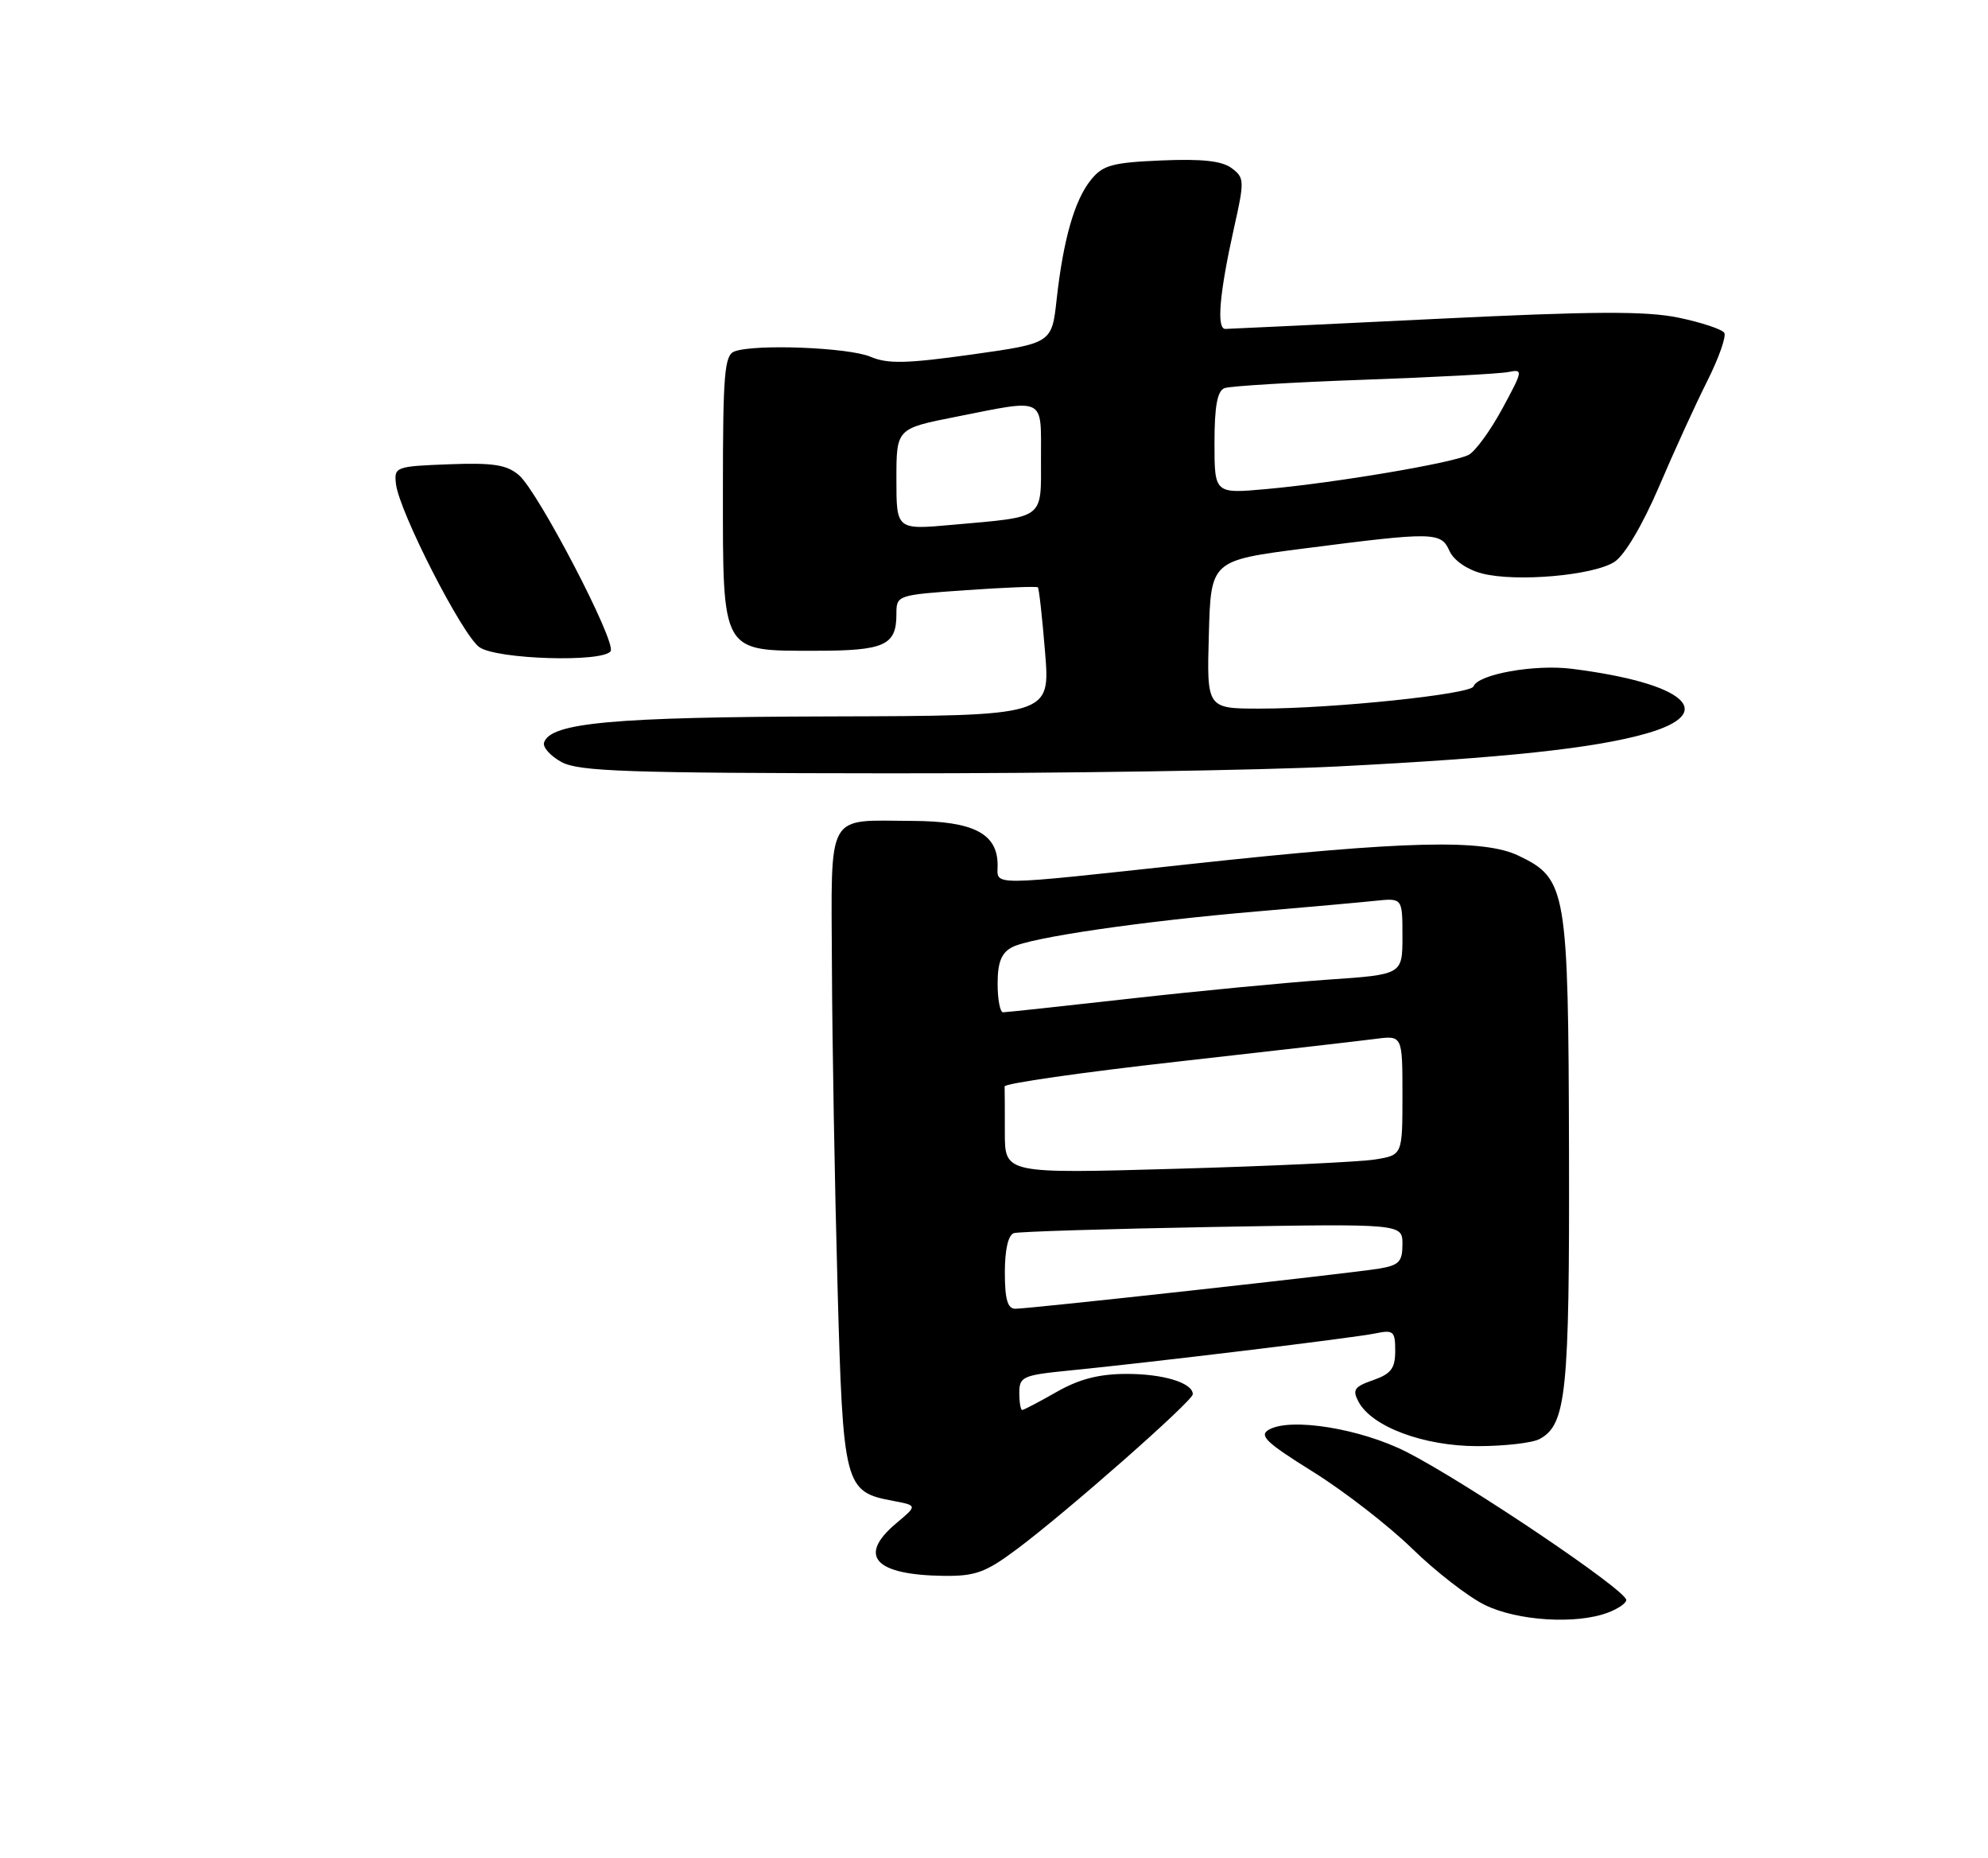 <?xml version="1.0" encoding="UTF-8" standalone="no"?>
<!DOCTYPE svg PUBLIC "-//W3C//DTD SVG 1.1//EN" "http://www.w3.org/Graphics/SVG/1.1/DTD/svg11.dtd" >
<svg xmlns="http://www.w3.org/2000/svg" xmlns:xlink="http://www.w3.org/1999/xlink" version="1.1" viewBox="0 0 275 257">
 <g >
 <path fill="currentColor"
d=" M 222.43 223.02 C 223.85 222.49 224.98 221.70 224.96 221.27 C 224.89 219.87 202.77 204.98 194.56 200.80 C 188.22 197.58 178.58 196.01 175.55 197.71 C 174.10 198.52 175.10 199.48 181.63 203.55 C 185.92 206.22 192.08 211.00 195.32 214.15 C 198.55 217.31 203.07 220.81 205.35 221.94 C 209.84 224.17 218.06 224.69 222.43 223.02 Z  M 140.66 214.25 C 147.58 209.09 165.00 193.75 165.00 192.82 C 165.00 191.25 160.93 190.00 155.82 190.01 C 152.00 190.02 149.27 190.73 146.15 192.51 C 143.75 193.88 141.62 195.00 141.40 195.00 C 141.18 195.00 141.00 193.93 141.00 192.62 C 141.00 190.41 141.49 190.18 147.75 189.56 C 159.18 188.43 187.35 185.02 190.25 184.41 C 192.76 183.89 193.00 184.10 193.00 186.82 C 193.00 189.25 192.43 190.00 189.95 190.87 C 187.33 191.78 187.04 192.21 187.93 193.87 C 189.78 197.33 196.96 200.00 204.38 200.00 C 208.09 200.00 211.95 199.56 212.96 199.02 C 216.67 197.03 217.12 192.70 217.04 159.24 C 216.95 122.93 216.71 121.53 210.08 118.35 C 205.22 116.01 194.47 116.27 165.00 119.46 C 136.26 122.57 138.00 122.55 138.00 119.65 C 138.00 115.28 134.68 113.56 126.17 113.53 C 114.15 113.48 114.99 111.96 115.08 133.72 C 115.12 144.05 115.47 163.83 115.85 177.67 C 116.62 205.66 116.79 206.31 123.59 207.58 C 126.91 208.21 126.91 208.21 123.95 210.69 C 118.60 215.20 120.99 217.82 130.57 217.94 C 134.92 217.99 136.35 217.47 140.66 214.25 Z  M 185.00 106.00 C 208.06 104.83 220.56 103.50 227.75 101.44 C 237.82 98.57 233.06 94.46 217.39 92.49 C 212.26 91.85 204.44 93.25 203.83 94.93 C 203.43 96.02 184.38 98.00 174.29 98.00 C 166.93 98.00 166.93 98.00 167.22 87.75 C 167.50 77.51 167.50 77.51 180.50 75.84 C 198.38 73.54 199.33 73.56 200.51 76.20 C 201.10 77.50 202.93 78.77 205.00 79.31 C 209.74 80.53 220.46 79.59 223.35 77.69 C 224.75 76.77 227.22 72.59 229.48 67.33 C 231.55 62.47 234.56 55.89 236.16 52.71 C 237.76 49.53 238.82 46.52 238.52 46.03 C 238.21 45.54 235.39 44.60 232.23 43.94 C 227.72 43.00 220.52 43.03 198.50 44.11 C 183.10 44.86 170.05 45.48 169.50 45.49 C 168.26 45.50 168.68 40.60 170.69 31.57 C 172.17 24.98 172.15 24.58 170.37 23.25 C 169.03 22.25 166.26 21.95 160.65 22.19 C 153.86 22.48 152.55 22.84 150.92 24.86 C 148.65 27.65 147.09 33.10 146.17 41.37 C 145.50 47.47 145.50 47.47 134.42 49.03 C 125.41 50.29 122.79 50.35 120.42 49.34 C 117.39 48.05 104.36 47.54 101.58 48.61 C 100.22 49.13 100.00 51.76 100.00 67.61 C 100.00 90.51 99.71 90.00 112.80 90.00 C 122.36 90.00 124.00 89.26 124.00 84.95 C 124.00 82.31 124.05 82.29 133.64 81.62 C 138.94 81.25 143.40 81.07 143.57 81.23 C 143.73 81.39 144.18 85.46 144.57 90.26 C 145.28 99.00 145.28 99.00 114.89 99.08 C 84.79 99.16 76.15 99.95 75.26 102.69 C 75.05 103.34 76.14 104.56 77.69 105.40 C 80.08 106.69 86.86 106.92 123.00 106.95 C 146.38 106.97 174.28 106.54 185.00 106.00 Z  M 84.47 90.05 C 85.27 88.76 74.42 67.95 71.78 65.71 C 70.09 64.27 68.22 63.98 62.09 64.21 C 54.73 64.49 54.51 64.57 54.77 66.91 C 55.19 70.71 63.95 87.85 66.32 89.51 C 68.74 91.20 83.48 91.64 84.47 90.05 Z  M 139.00 175.97 C 139.00 172.82 139.47 170.79 140.25 170.54 C 140.94 170.33 153.31 169.95 167.75 169.69 C 194.00 169.23 194.00 169.23 194.00 172.07 C 194.00 174.50 193.53 174.99 190.75 175.45 C 186.77 176.11 142.44 181.00 140.44 181.00 C 139.38 181.00 139.00 179.68 139.00 175.97 Z  M 139.00 156.66 C 139.00 153.55 138.99 150.66 138.97 150.25 C 138.96 149.84 149.64 148.31 162.72 146.84 C 175.80 145.37 188.19 143.95 190.25 143.68 C 194.00 143.19 194.00 143.19 194.00 151.46 C 194.00 159.74 194.00 159.74 190.25 160.35 C 188.19 160.69 175.81 161.27 162.75 161.64 C 139.00 162.32 139.00 162.32 139.00 156.66 Z  M 138.00 136.04 C 138.00 133.11 138.52 131.79 139.98 131.01 C 142.50 129.66 157.97 127.40 174.00 126.04 C 180.88 125.45 188.19 124.80 190.25 124.58 C 194.00 124.19 194.00 124.19 194.00 129.49 C 194.00 134.78 194.00 134.78 183.75 135.48 C 178.11 135.87 165.85 137.04 156.50 138.09 C 147.15 139.14 139.16 140.00 138.75 140.00 C 138.34 140.00 138.00 138.22 138.00 136.04 Z  M 124.00 66.27 C 124.00 59.27 124.00 59.27 132.25 57.64 C 144.72 55.16 144.00 54.81 144.00 63.39 C 144.00 71.93 144.66 71.43 131.75 72.58 C 124.00 73.28 124.00 73.28 124.00 66.27 Z  M 168.00 61.25 C 168.00 56.19 168.39 54.07 169.38 53.68 C 170.14 53.39 178.80 52.87 188.63 52.52 C 198.46 52.17 207.47 51.69 208.65 51.45 C 210.72 51.03 210.68 51.23 207.82 56.51 C 206.18 59.54 204.09 62.41 203.17 62.90 C 201.07 64.01 184.85 66.76 175.25 67.63 C 168.00 68.29 168.00 68.29 168.00 61.25 Z "/>
</g>
</svg>
